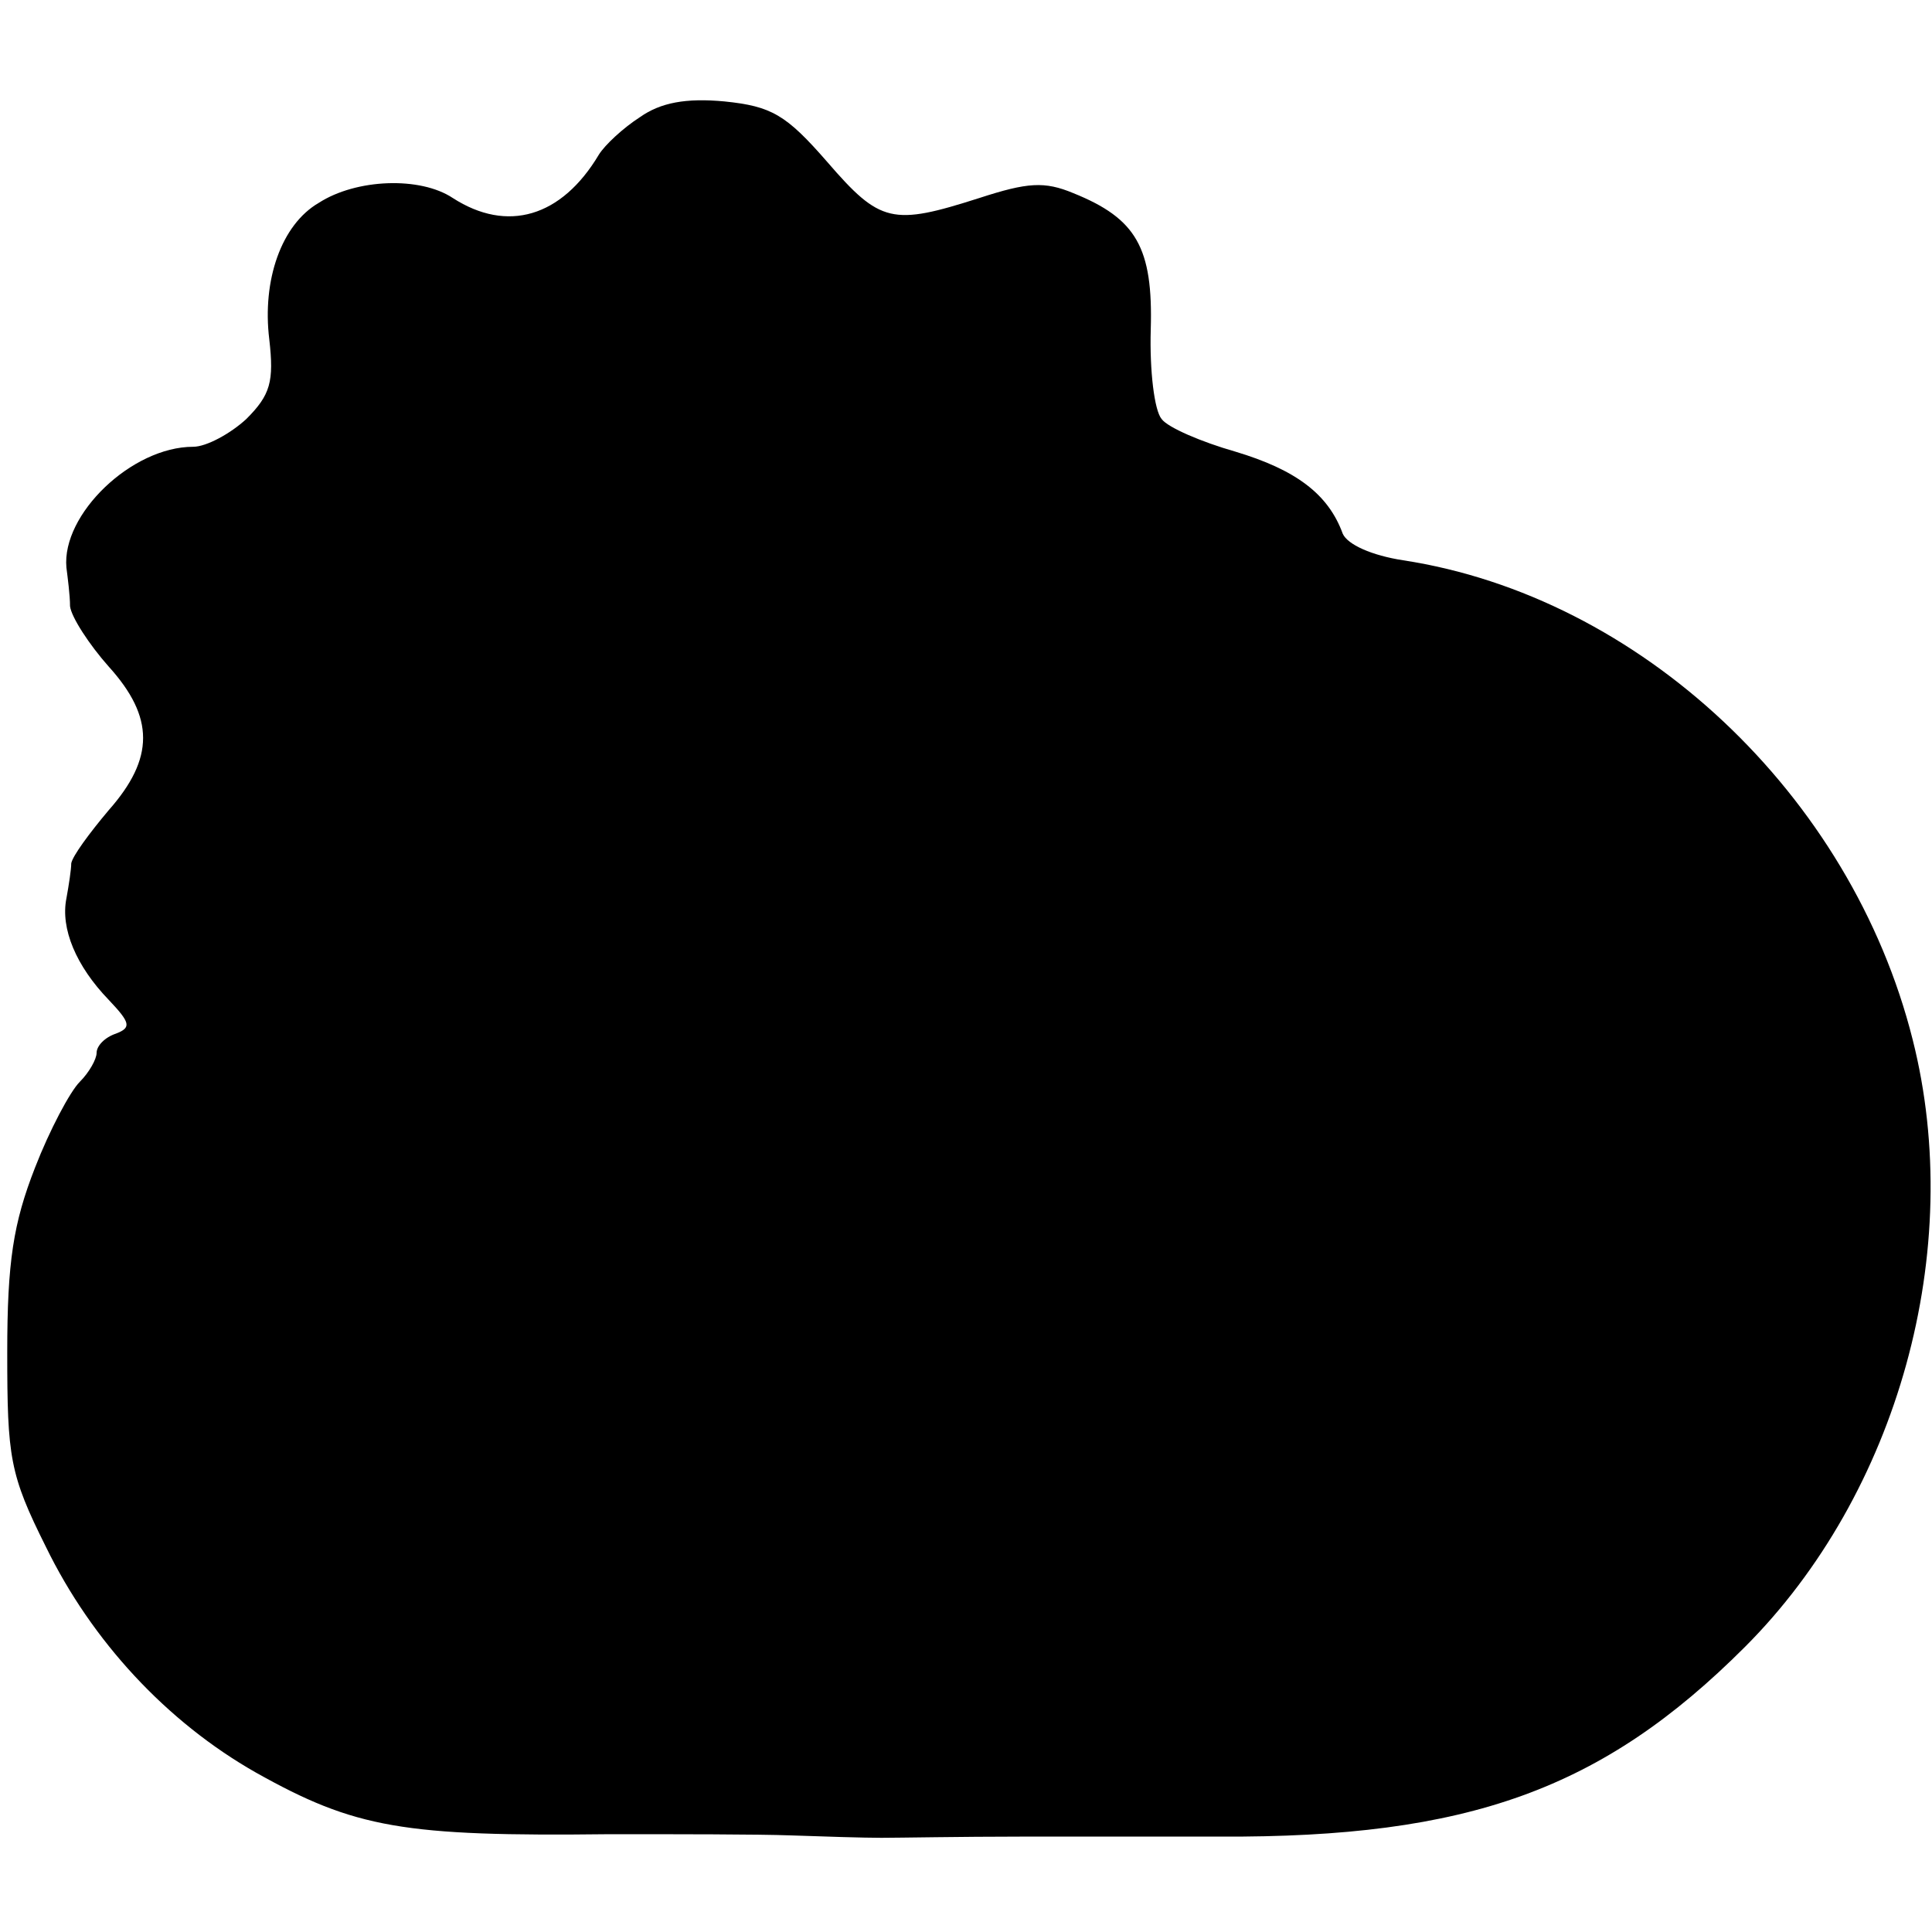 <?xml version="1.0" standalone="no"?>
<!DOCTYPE svg PUBLIC "-//W3C//DTD SVG 20010904//EN"
 "http://www.w3.org/TR/2001/REC-SVG-20010904/DTD/svg10.dtd">
<svg version="1.0" xmlns="http://www.w3.org/2000/svg"
 width="160pt" height="160pt" viewBox="0 0 160 160"
 preserveAspectRatio="xMidYMid meet">
<g transform="translate(0,160) scale(0.1,-0.1)"
fill="#000000" stroke="none">
<path d="M530 1503 c-14 -9 -29 -23 -34 -31 -31 -52 -76 -65 -121 -36 -27 18
-80 16 -111 -4 -31 -18 -47 -64 -41 -113 4 -35 1 -46 -19 -66 -13 -12 -33 -23
-44 -23 -51 0 -109 -56 -105 -100 1 -8 3 -23 3 -32 1 -9 16 -32 32 -50 38 -42
38 -76 0 -119 -16 -19 -30 -38 -31 -44 0 -5 -2 -18 -4 -29 -5 -25 8 -56 35
-84 18 -19 19 -23 6 -28 -9 -3 -16 -10 -16 -16 0 -5 -6 -16 -14 -24 -8 -8 -25
-40 -37 -71 -18 -46 -23 -78 -23 -153 0 -87 2 -101 32 -161 38 -78 100 -145
174 -187 82 -46 122 -53 293 -51 55 0 123 0 150 -1 28 -1 61 -2 75 -2 14 0 66
1 115 1 50 0 124 0 165 0 206 -1 317 39 435 157 127 127 183 329 139 503 -51
203 -226 367 -422 397 -26 4 -46 13 -50 22 -12 33 -39 53 -89 68 -28 8 -56 20
-61 27 -6 7 -10 40 -9 74 2 68 -12 92 -64 113 -24 10 -38 9 -78 -4 -72 -23
-82 -21 -126 30 -34 39 -46 46 -85 50 -32 3 -53 -1 -70 -13z"/>
</g>
</svg>
